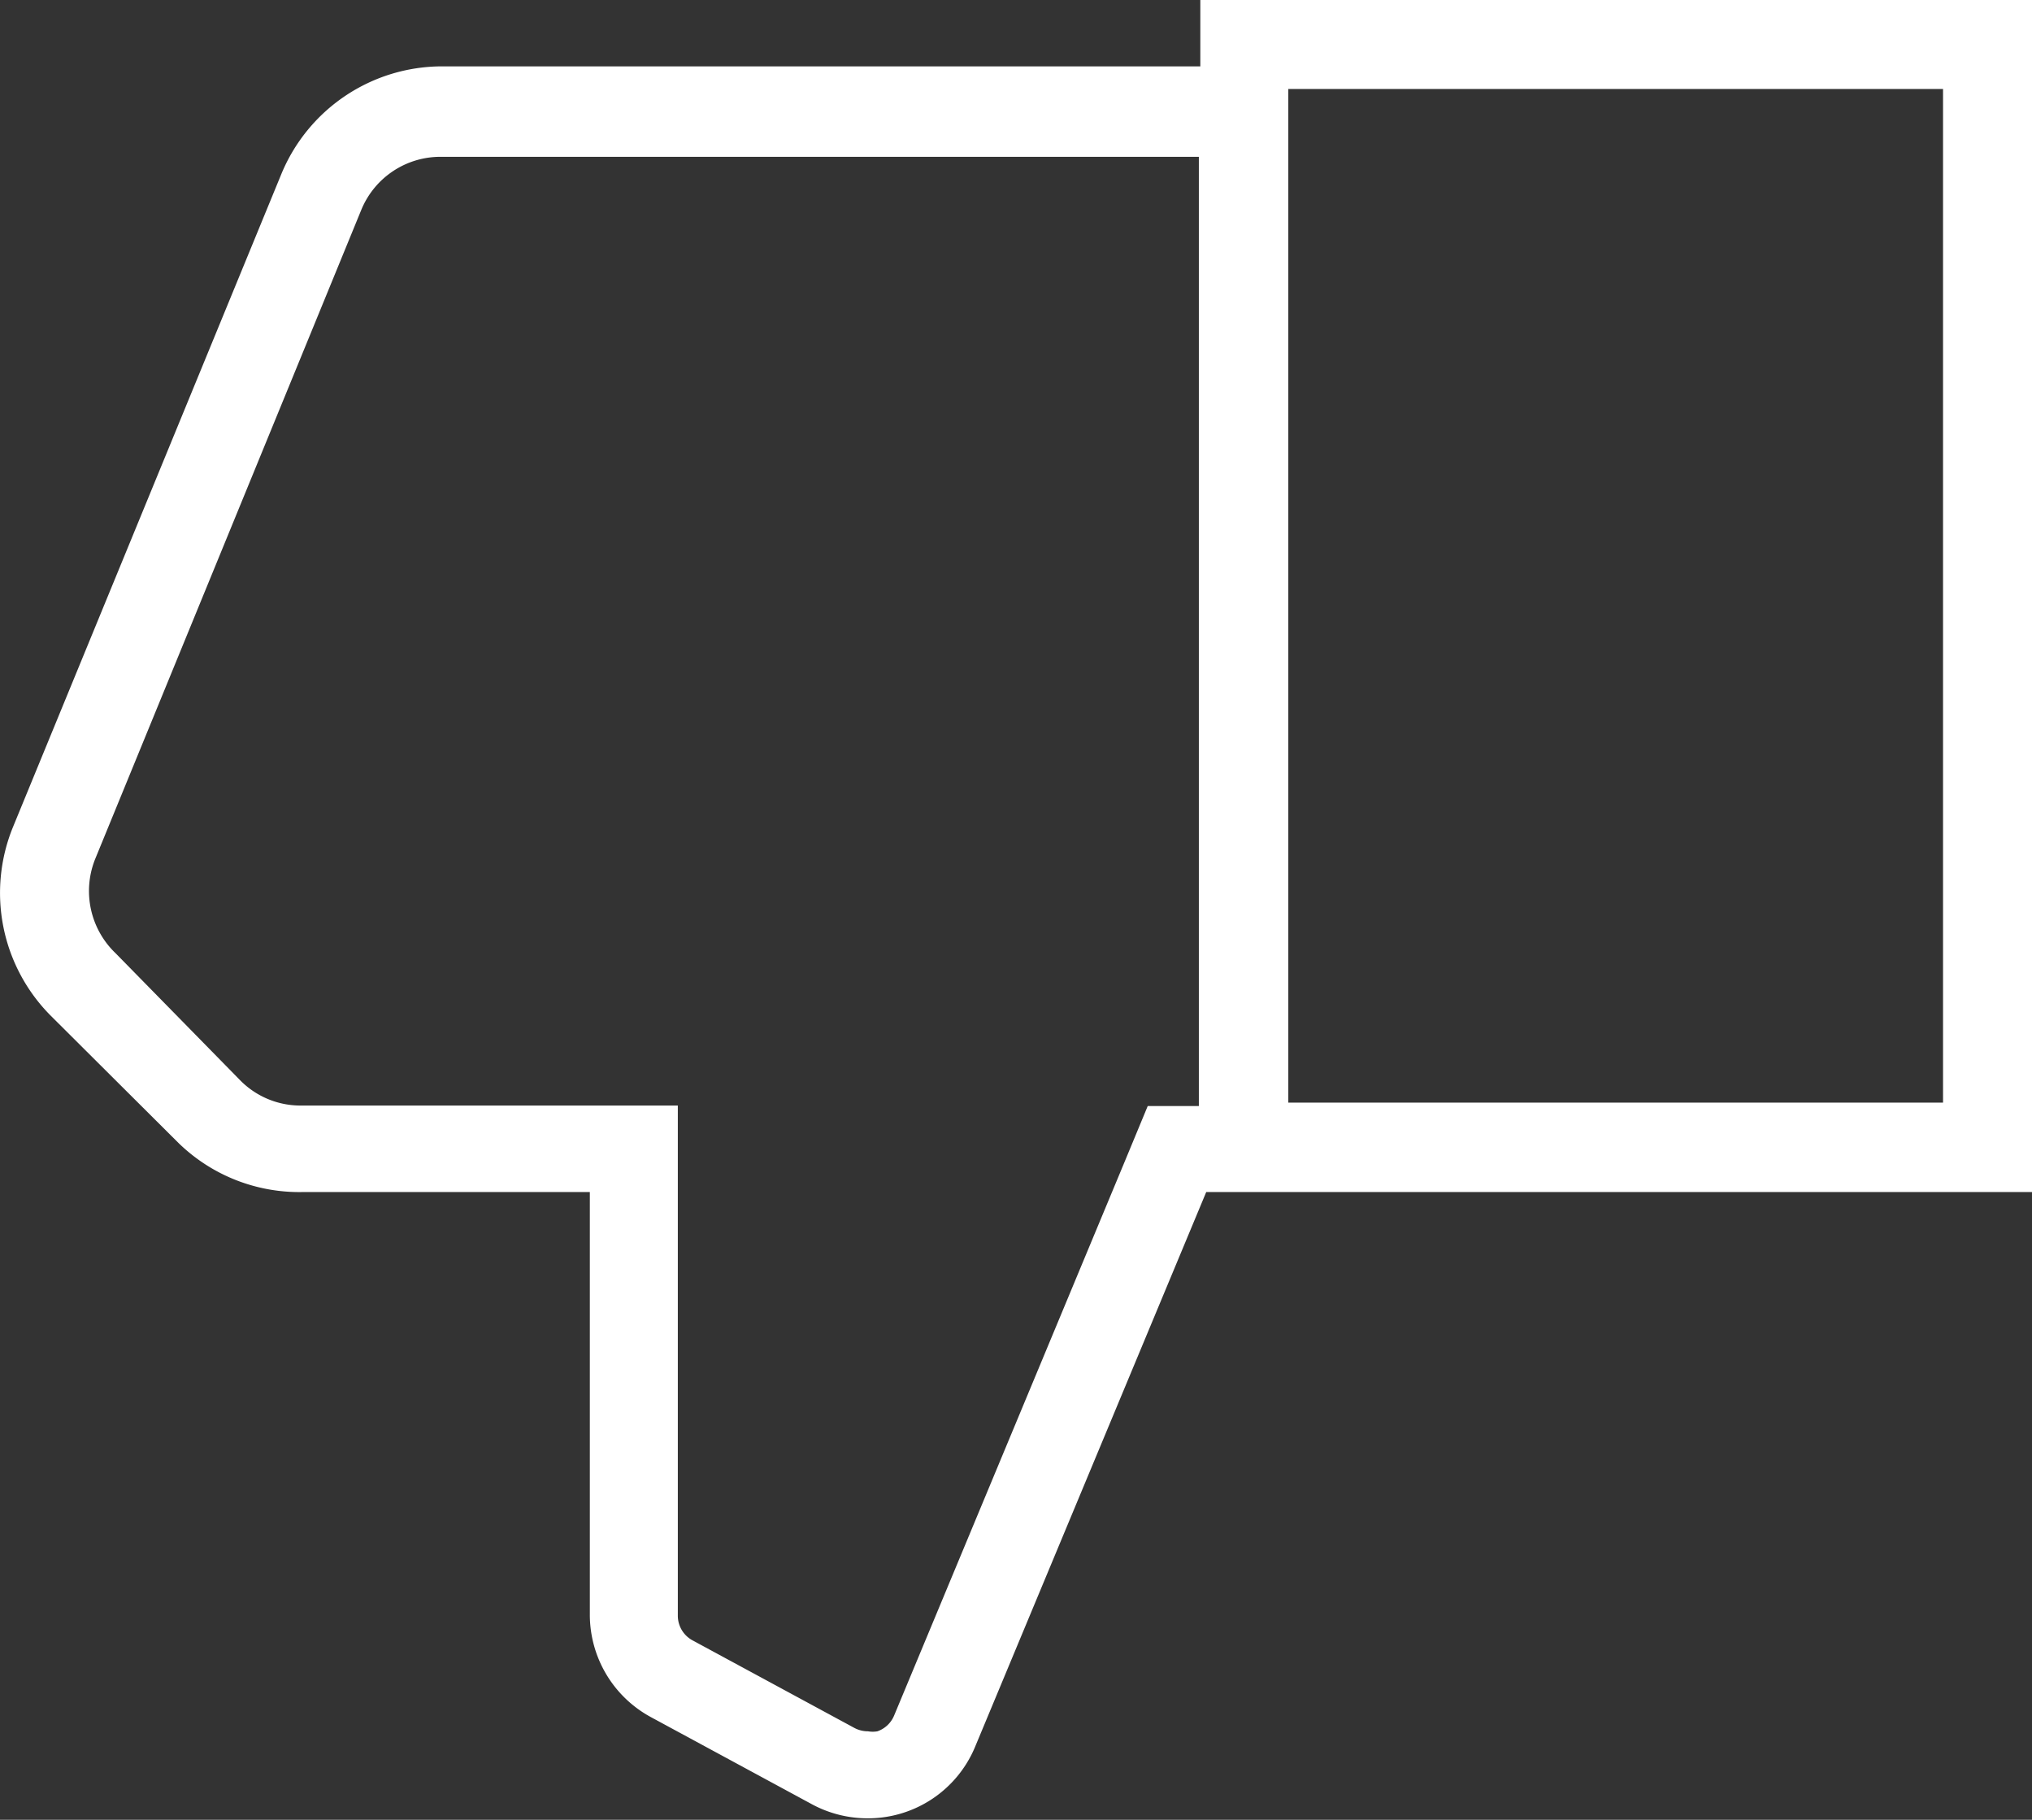 <svg id="Layer_1" data-name="Layer 1" xmlns="http://www.w3.org/2000/svg" viewBox="0 0 41.34 37.02"><rect x="0" y="0" width="41.34" height="37.02" fill="#333333" stroke="none"/><defs><style>.cls-1{fill:#fff;}</style></defs><title>Thumbs Down</title><path class="cls-1" d="M281.28,426.44a3.52,3.52,0,0,0,2.51,1h5.86v8.6a2.37,2.37,0,0,0,1.24,2.08l3.29,1.78a2.39,2.39,0,0,0,1.13.28,2.36,2.36,0,0,0,2.18-1.46l4.7-11.28H319l0-24.28H302.07v1.38H286.65a3.54,3.54,0,0,0-3.28,2.2L277.92,420a3.54,3.54,0,0,0,.77,3.86Zm35.9-.82H303.86V405h13.32v20.63Zm-37.6-4.94L285,407.46a1.74,1.74,0,0,1,1.62-1.08h15.42v19.31H301l-0.46,1.11-4.7,11.29a0.57,0.57,0,0,1-.34.32,0.56,0.56,0,0,1-.19,0,0.59,0.59,0,0,1-.28-0.07l-3.29-1.78a0.57,0.57,0,0,1-.3-0.5V425.68h-7.66a1.72,1.72,0,0,1-1.24-.51L280,422.58A1.75,1.75,0,0,1,279.58,420.68Z" transform="translate(-277.65 -403.19)"/></svg>